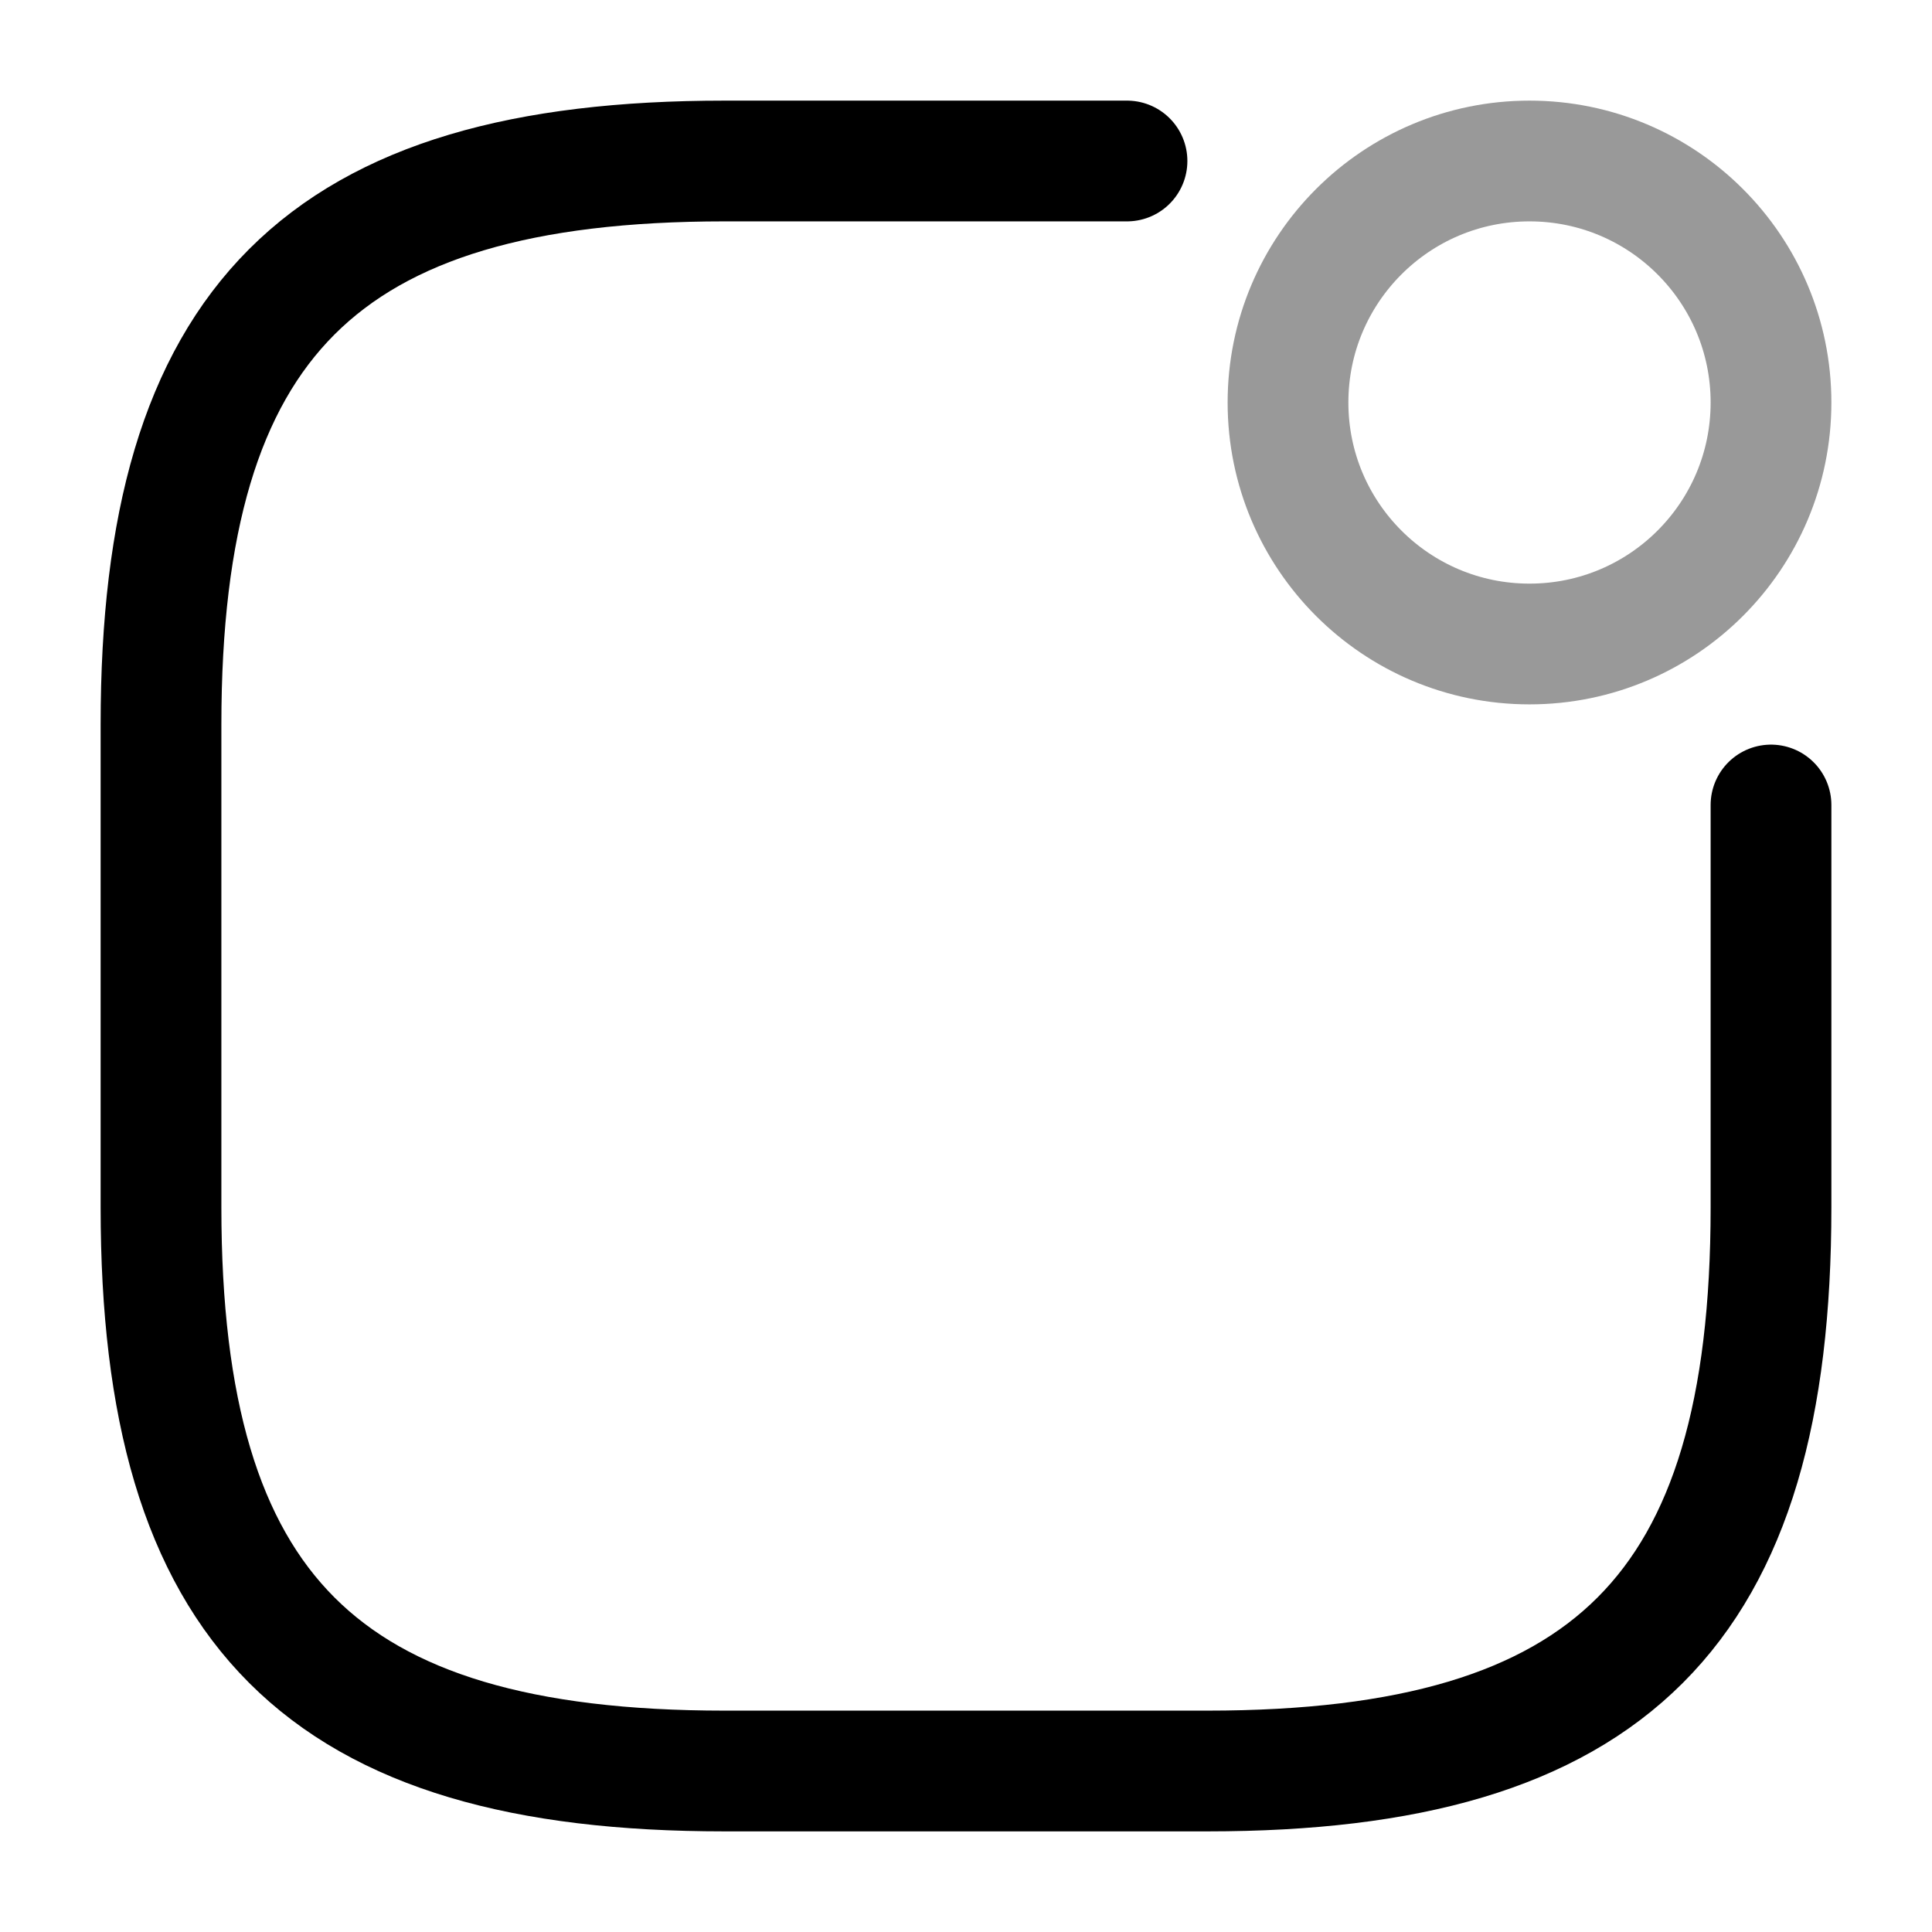<svg viewBox="0 0 24 24" fill="none">
<path opacity="0.4" d="M19 8C20.657 8 22 6.657 22 5C22 3.343 20.657 2 19 2C17.343 2 16 3.343 16 5C16 6.657 17.343 8 19 8Z" stroke="currentColor" stroke-width="1.5" stroke-linecap="round" stroke-linejoin="round"></path>
<path d="M14 2H9C4 2 2 4 2 9V15C2 20 4 22 9 22H15C20 22 22 20 22 15V10" stroke="currentColor" stroke-width="1.5" stroke-linecap="round" stroke-linejoin="round"></path>
</svg>
